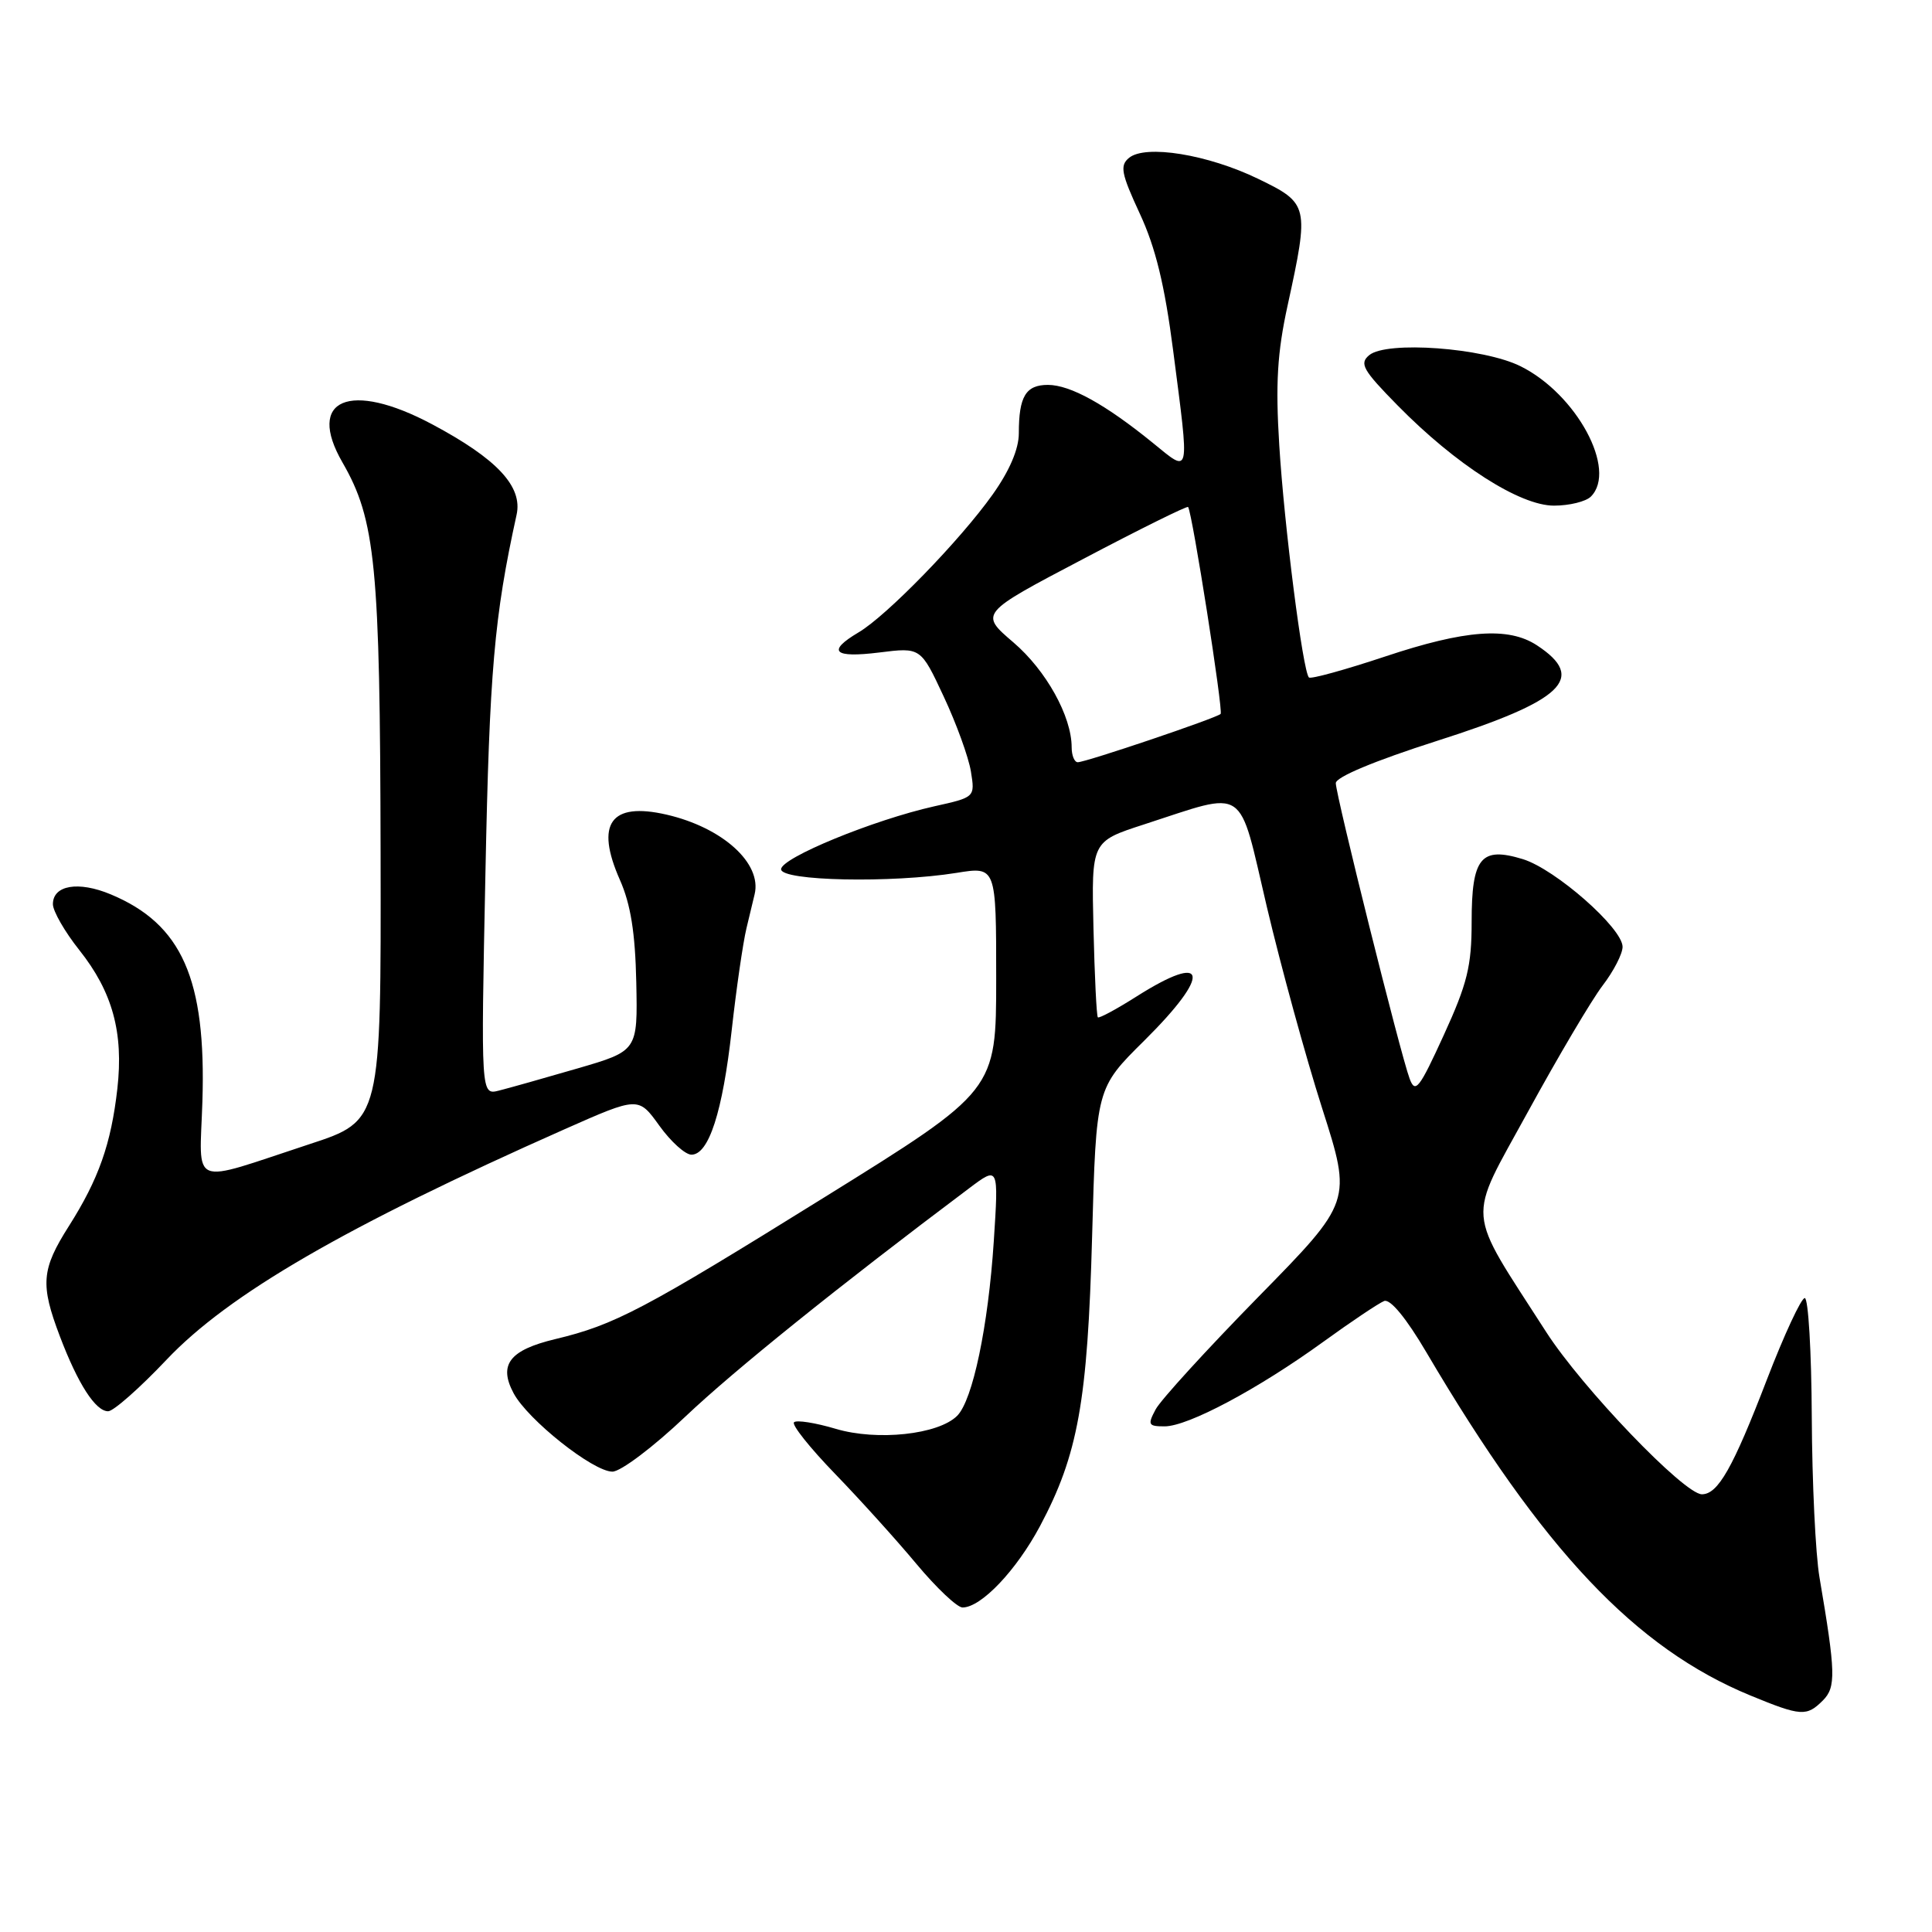 <?xml version="1.0" encoding="UTF-8" standalone="no"?>
<!DOCTYPE svg PUBLIC "-//W3C//DTD SVG 1.1//EN" "http://www.w3.org/Graphics/SVG/1.1/DTD/svg11.dtd" >
<svg xmlns="http://www.w3.org/2000/svg" xmlns:xlink="http://www.w3.org/1999/xlink" version="1.1" viewBox="0 0 256 256">
 <g >
 <path fill="currentColor"
d=" M 241.54 225.32 C 243.30 223.56 243.24 221.63 241.09 209.00 C 240.57 205.97 240.11 196.41 240.07 187.75 C 240.03 179.09 239.61 172.00 239.14 172.00 C 238.67 172.00 236.41 176.86 234.12 182.81 C 229.61 194.54 227.64 198.00 225.51 198.00 C 223.16 198.00 209.63 183.89 204.88 176.50 C 194.11 159.73 194.32 162.20 202.47 147.30 C 206.44 140.04 210.88 132.53 212.34 130.61 C 213.81 128.70 215.00 126.38 215.00 125.46 C 215.00 122.99 206.09 115.16 201.78 113.84 C 196.22 112.14 195.00 113.63 195.00 122.16 C 195.00 128.01 194.43 130.33 191.31 137.15 C 188.05 144.28 187.53 144.95 186.78 142.92 C 185.56 139.65 177.00 105.34 177.00 103.77 C 177.00 102.96 182.16 100.81 190.38 98.18 C 207.19 92.82 210.29 89.86 203.64 85.50 C 199.86 83.03 194.16 83.45 183.54 86.99 C 178.22 88.76 173.68 90.01 173.44 89.77 C 172.63 88.96 170.16 69.63 169.51 59.00 C 169.00 50.84 169.25 46.72 170.61 40.50 C 173.50 27.25 173.43 26.95 166.72 23.70 C 160.04 20.46 151.77 19.12 149.60 20.92 C 148.36 21.94 148.57 23.00 151.03 28.31 C 153.12 32.80 154.33 37.78 155.45 46.46 C 157.64 63.39 157.78 62.77 152.75 58.68 C 146.46 53.57 141.83 51.01 138.86 51.00 C 135.92 51.00 135.00 52.53 135.00 57.41 C 135.00 59.50 133.77 62.38 131.52 65.54 C 127.22 71.59 117.49 81.60 113.77 83.79 C 109.52 86.31 110.45 87.21 116.50 86.46 C 122.00 85.77 122.00 85.77 125.04 92.28 C 126.72 95.86 128.34 100.33 128.65 102.22 C 129.20 105.64 129.20 105.64 123.80 106.84 C 115.72 108.65 103.50 113.67 103.50 115.18 C 103.50 116.74 118.14 117.04 126.75 115.66 C 132.00 114.81 132.00 114.81 132.00 129.66 C 132.00 144.51 132.00 144.51 109.25 158.64 C 85.21 173.58 81.46 175.55 73.57 177.44 C 67.52 178.89 66.03 180.82 68.05 184.60 C 69.92 188.12 78.59 195.00 81.15 195.00 C 82.24 195.00 86.59 191.72 90.81 187.71 C 97.30 181.56 111.09 170.46 128.42 157.45 C 132.33 154.51 132.33 154.51 131.68 164.50 C 130.94 175.76 128.89 185.54 126.83 187.60 C 124.34 190.09 116.23 190.96 110.75 189.33 C 108.03 188.52 105.53 188.13 105.21 188.46 C 104.88 188.79 107.32 191.85 110.64 195.28 C 113.95 198.70 118.82 204.09 121.45 207.25 C 124.09 210.41 126.83 213.00 127.54 213.00 C 130.01 213.00 134.67 208.09 137.81 202.21 C 142.84 192.76 144.11 185.73 144.71 163.85 C 145.25 144.19 145.25 144.19 151.63 137.88 C 160.59 128.99 160.06 126.04 150.58 132.05 C 147.93 133.73 145.63 134.97 145.47 134.80 C 145.30 134.63 145.04 129.32 144.89 123.00 C 144.62 111.50 144.62 111.50 151.56 109.25 C 165.42 104.76 164.02 103.82 167.87 120.19 C 169.73 128.06 173.02 140.06 175.19 146.85 C 179.14 159.20 179.14 159.20 166.73 171.85 C 159.91 178.81 153.79 185.51 153.13 186.75 C 152.04 188.79 152.15 189.00 154.32 189.00 C 157.42 189.00 166.69 184.06 175.31 177.82 C 179.05 175.11 182.70 172.67 183.41 172.39 C 184.22 172.09 186.34 174.66 189.01 179.20 C 204.47 205.45 216.71 218.40 231.98 224.68 C 238.64 227.42 239.39 227.47 241.54 225.32 Z  M 22.05 180.19 C 30.29 171.48 45.82 162.49 74.81 149.63 C 84.59 145.30 84.59 145.30 87.36 149.15 C 88.88 151.27 90.80 153.00 91.62 153.00 C 93.92 153.00 95.75 147.34 96.96 136.46 C 97.57 130.98 98.45 124.92 98.91 123.00 C 99.37 121.08 99.86 119.05 99.99 118.50 C 100.99 114.39 95.74 109.65 88.31 107.94 C 80.91 106.24 78.84 109.13 82.14 116.59 C 83.57 119.82 84.17 123.59 84.31 130.16 C 84.50 139.25 84.50 139.25 76.50 141.58 C 72.10 142.86 67.42 144.18 66.11 144.51 C 63.72 145.11 63.72 145.11 64.32 115.80 C 64.86 88.84 65.48 81.75 68.45 68.21 C 69.28 64.46 65.86 60.80 57.24 56.21 C 46.35 50.41 40.54 52.88 45.37 61.26 C 49.77 68.89 50.36 74.88 50.43 113.00 C 50.50 148.50 50.50 148.50 41.00 151.61 C 24.90 156.90 26.45 157.52 26.82 145.94 C 27.33 129.73 24.11 122.45 14.68 118.51 C 10.38 116.71 7.00 117.29 7.01 119.82 C 7.02 120.74 8.59 123.48 10.51 125.89 C 14.91 131.43 16.39 136.82 15.55 144.26 C 14.72 151.57 13.08 156.23 9.13 162.46 C 5.48 168.21 5.32 170.18 7.93 177.06 C 10.33 183.39 12.66 187.00 14.33 187.00 C 15.03 187.00 18.51 183.93 22.05 180.19 Z  M 210.80 65.80 C 214.33 62.27 208.90 52.21 201.48 48.53 C 196.56 46.08 183.74 45.14 181.43 47.06 C 180.09 48.17 180.58 49.03 185.20 53.73 C 192.89 61.56 201.38 67.00 205.91 67.00 C 207.94 67.00 210.14 66.46 210.80 65.80 Z  M 142.00 99.02 C 142.00 94.92 138.62 88.83 134.28 85.12 C 129.79 81.28 129.79 81.28 143.50 74.08 C 151.03 70.11 157.30 67.01 157.43 67.18 C 157.99 67.97 162.11 94.22 161.74 94.60 C 161.19 95.15 143.88 101.00 142.81 101.00 C 142.37 101.00 142.00 100.11 142.00 99.02 Z "/>
</g>
</svg>